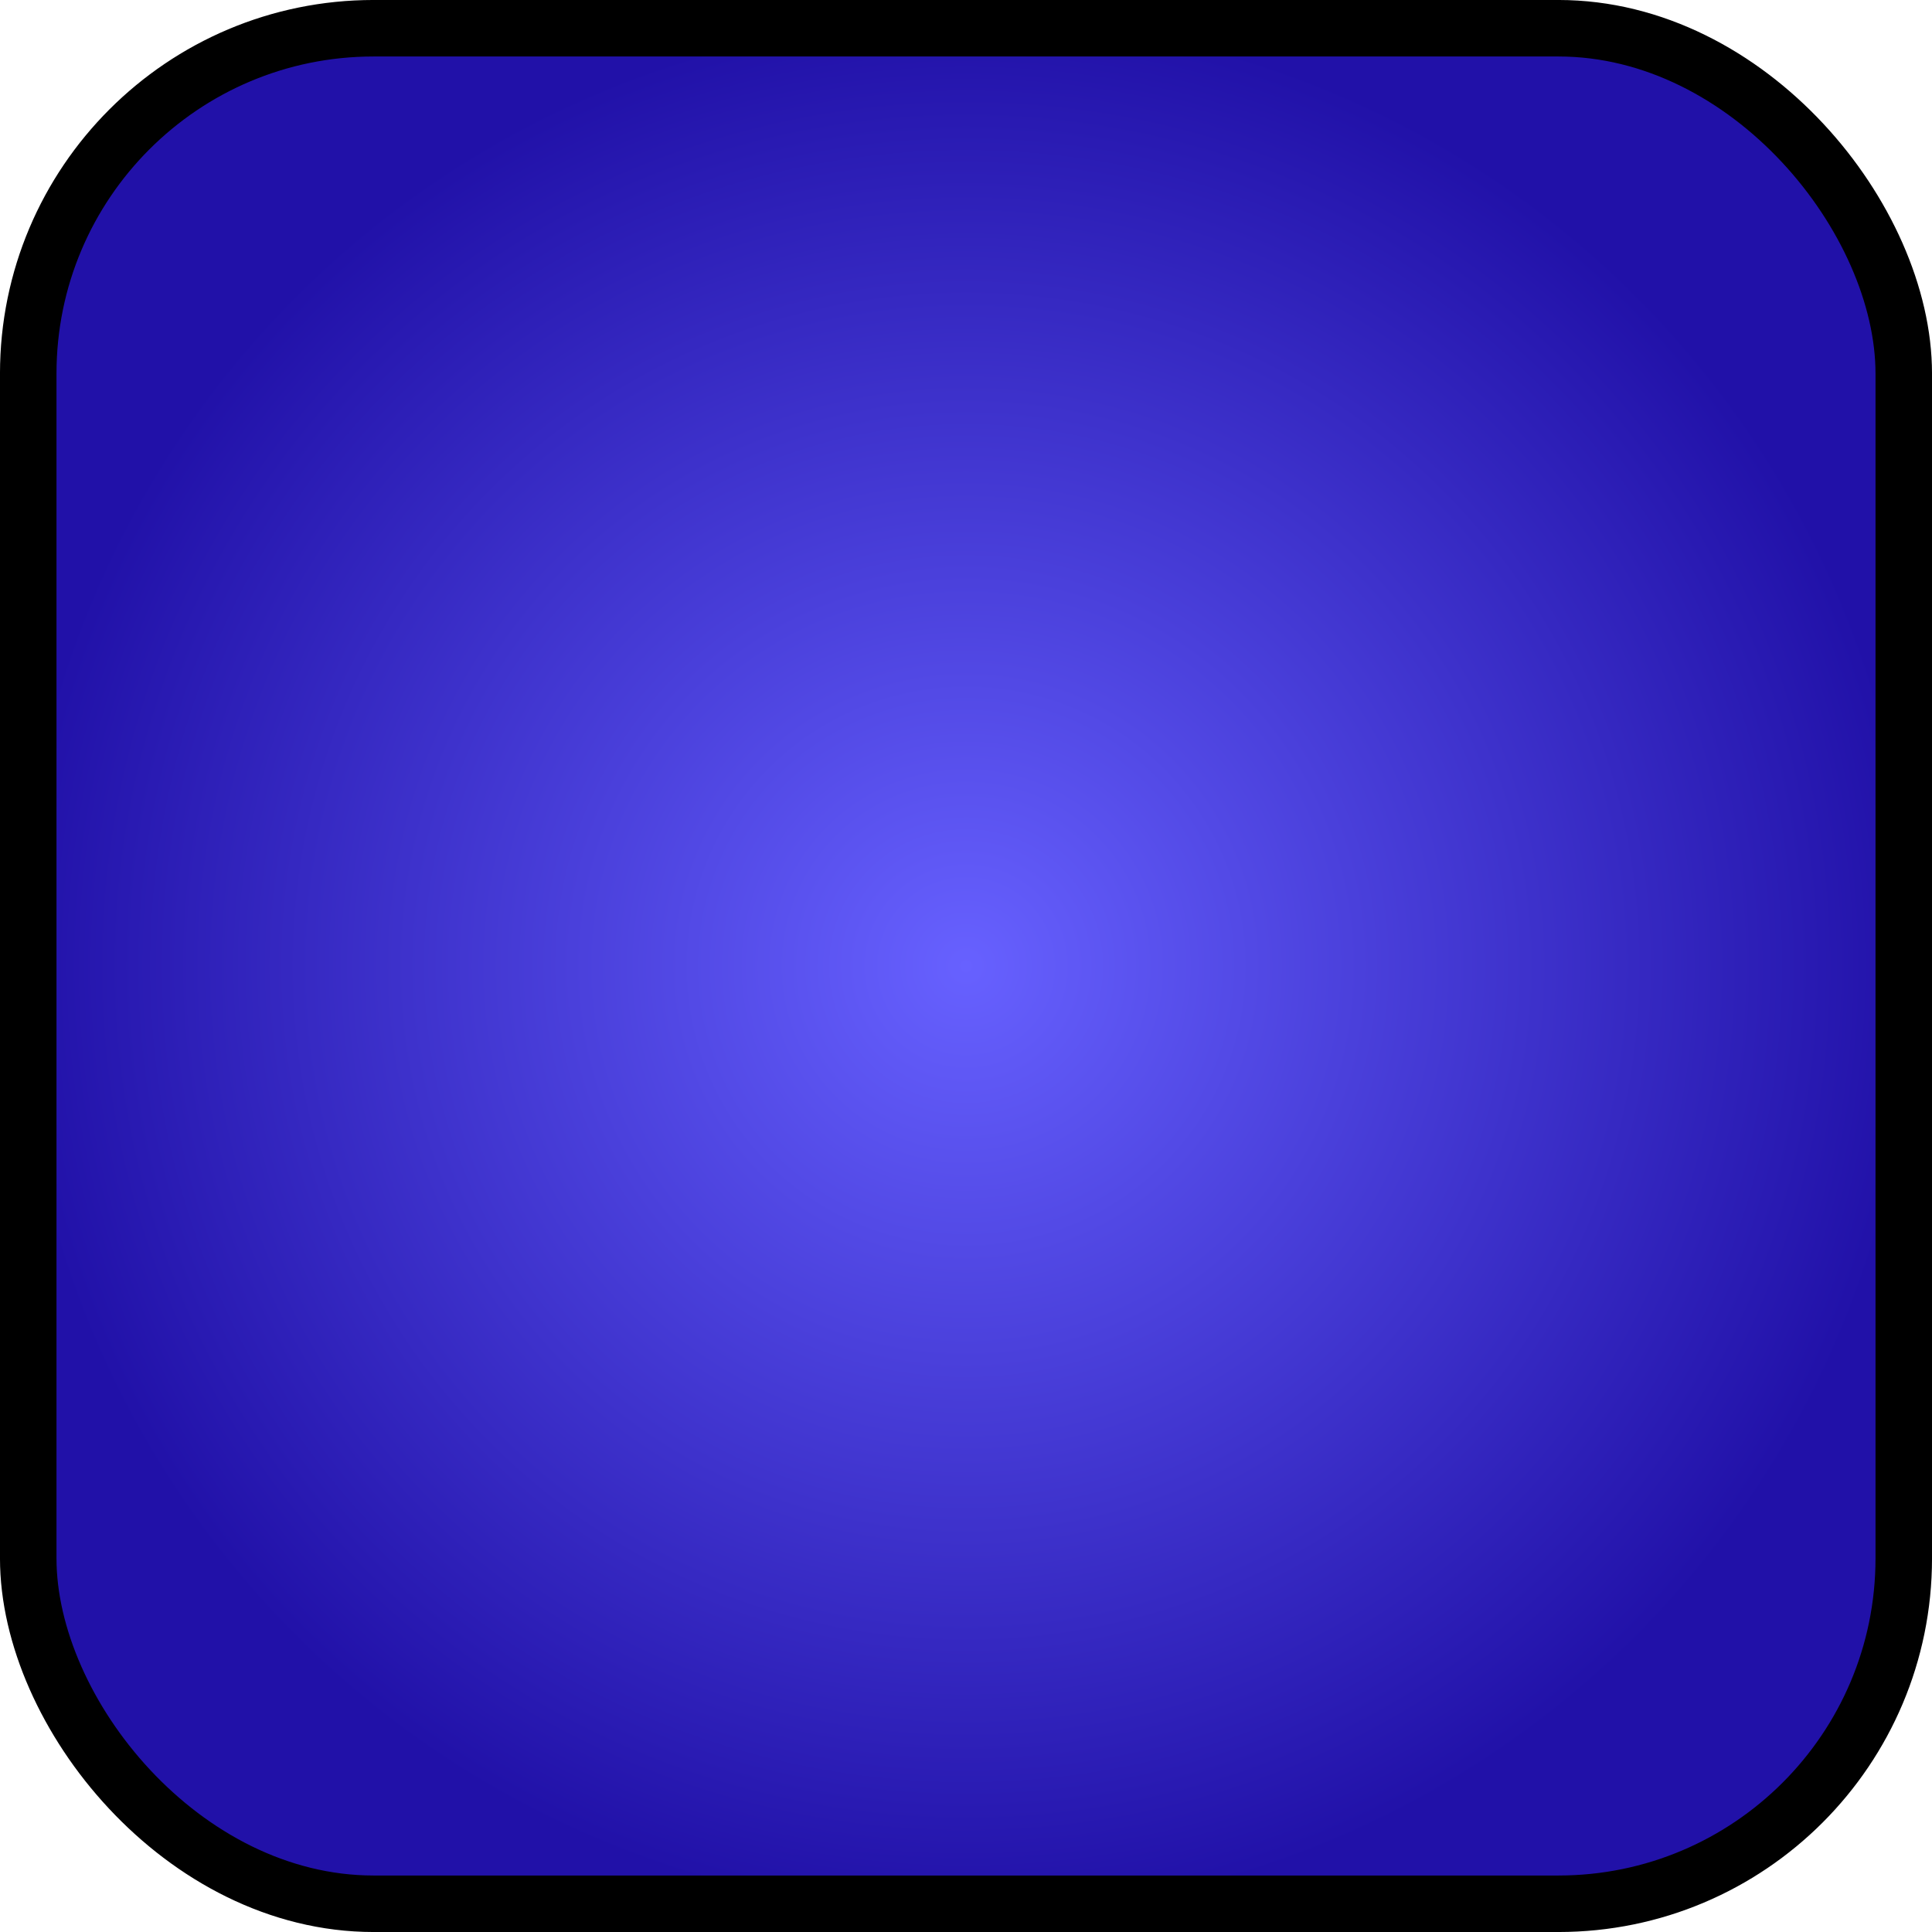 <?xml version="1.0" encoding="UTF-8" standalone="no"?>
<svg
   xmlns:osb="http://www.openswatchbook.org/uri/2009/osb"
   xmlns:dc="http://purl.org/dc/elements/1.1/"
   xmlns:cc="http://creativecommons.org/ns#"
   xmlns:rdf="http://www.w3.org/1999/02/22-rdf-syntax-ns#"
   xmlns:svg="http://www.w3.org/2000/svg"
   xmlns="http://www.w3.org/2000/svg"
   xmlns:xlink="http://www.w3.org/1999/xlink"
   xmlns:sodipodi="http://sodipodi.sourceforge.net/DTD/sodipodi-0.dtd"
   xmlns:inkscape="http://www.inkscape.org/namespaces/inkscape"
   inkscape:export-ydpi="96"
   inkscape:export-xdpi="96"
   inkscape:export-filename="F:\Github\GMTK-2020\Assets\Art\UIPanel.png"
   width="256"
   height="256"
   viewBox="0 0 67.733 67.733"
   version="1.1"
   id="svg8"
   inkscape:version="1.0 (4035a4fb49, 2020-05-01)"
   sodipodi:docname="UIPanel.svg">
  <defs
     id="defs2">
    <linearGradient
       osb:paint="gradient"
       id="linearGradient854">
      <stop
         style="stop-color:#6761ff;stop-opacity:1;"
         offset="0"
         id="stop852" />
      <stop
         style="stop-color:#2111a8;stop-opacity:1;"
         offset="1"
         id="stop850" />
    </linearGradient>
    <radialGradient
       gradientTransform="matrix(3.944,0,0,3.944,0.477,0.477)"
       gradientUnits="userSpaceOnUse"
       r="8.467"
       fy="8.467"
       fx="8.467"
       cy="8.467"
       cx="8.467"
       id="radialGradient2829"
       xlink:href="#linearGradient854"
       inkscape:collect="always" />
  </defs>
  <sodipodi:namedview
     inkscape:pagecheckerboard="true"
     units="px"
     id="base"
     pagecolor="#ffffff"
     bordercolor="#666666"
     borderopacity="1.0"
     inkscape:pageopacity="0.0"
     inkscape:pageshadow="2"
     inkscape:zoom="1.4"
     inkscape:cx="6.0870245"
     inkscape:cy="182.32057"
     inkscape:document-units="px"
     inkscape:current-layer="layer1"
     inkscape:document-rotation="0"
     showgrid="false"
     inkscape:window-width="1920"
     inkscape:window-height="1027"
     inkscape:window-x="1912"
     inkscape:window-y="-8"
     inkscape:window-maximized="1" />
  <g
     inkscape:label="Layer 1"
     inkscape:groupmode="layer"
     id="layer1">
    <rect
       ry="12.108"
       y="0.99"
       x="0.99"
       height="65.753"
       width="65.753"
       id="rect7"
       style="fill:url(#radialGradient2829);fill-opacity:1;fill-rule:evenodd;stroke:#000000;stroke-width:1.981;stroke-miterlimit:4;stroke-dasharray:none;stroke-opacity:1" />
  </g>
</svg>
